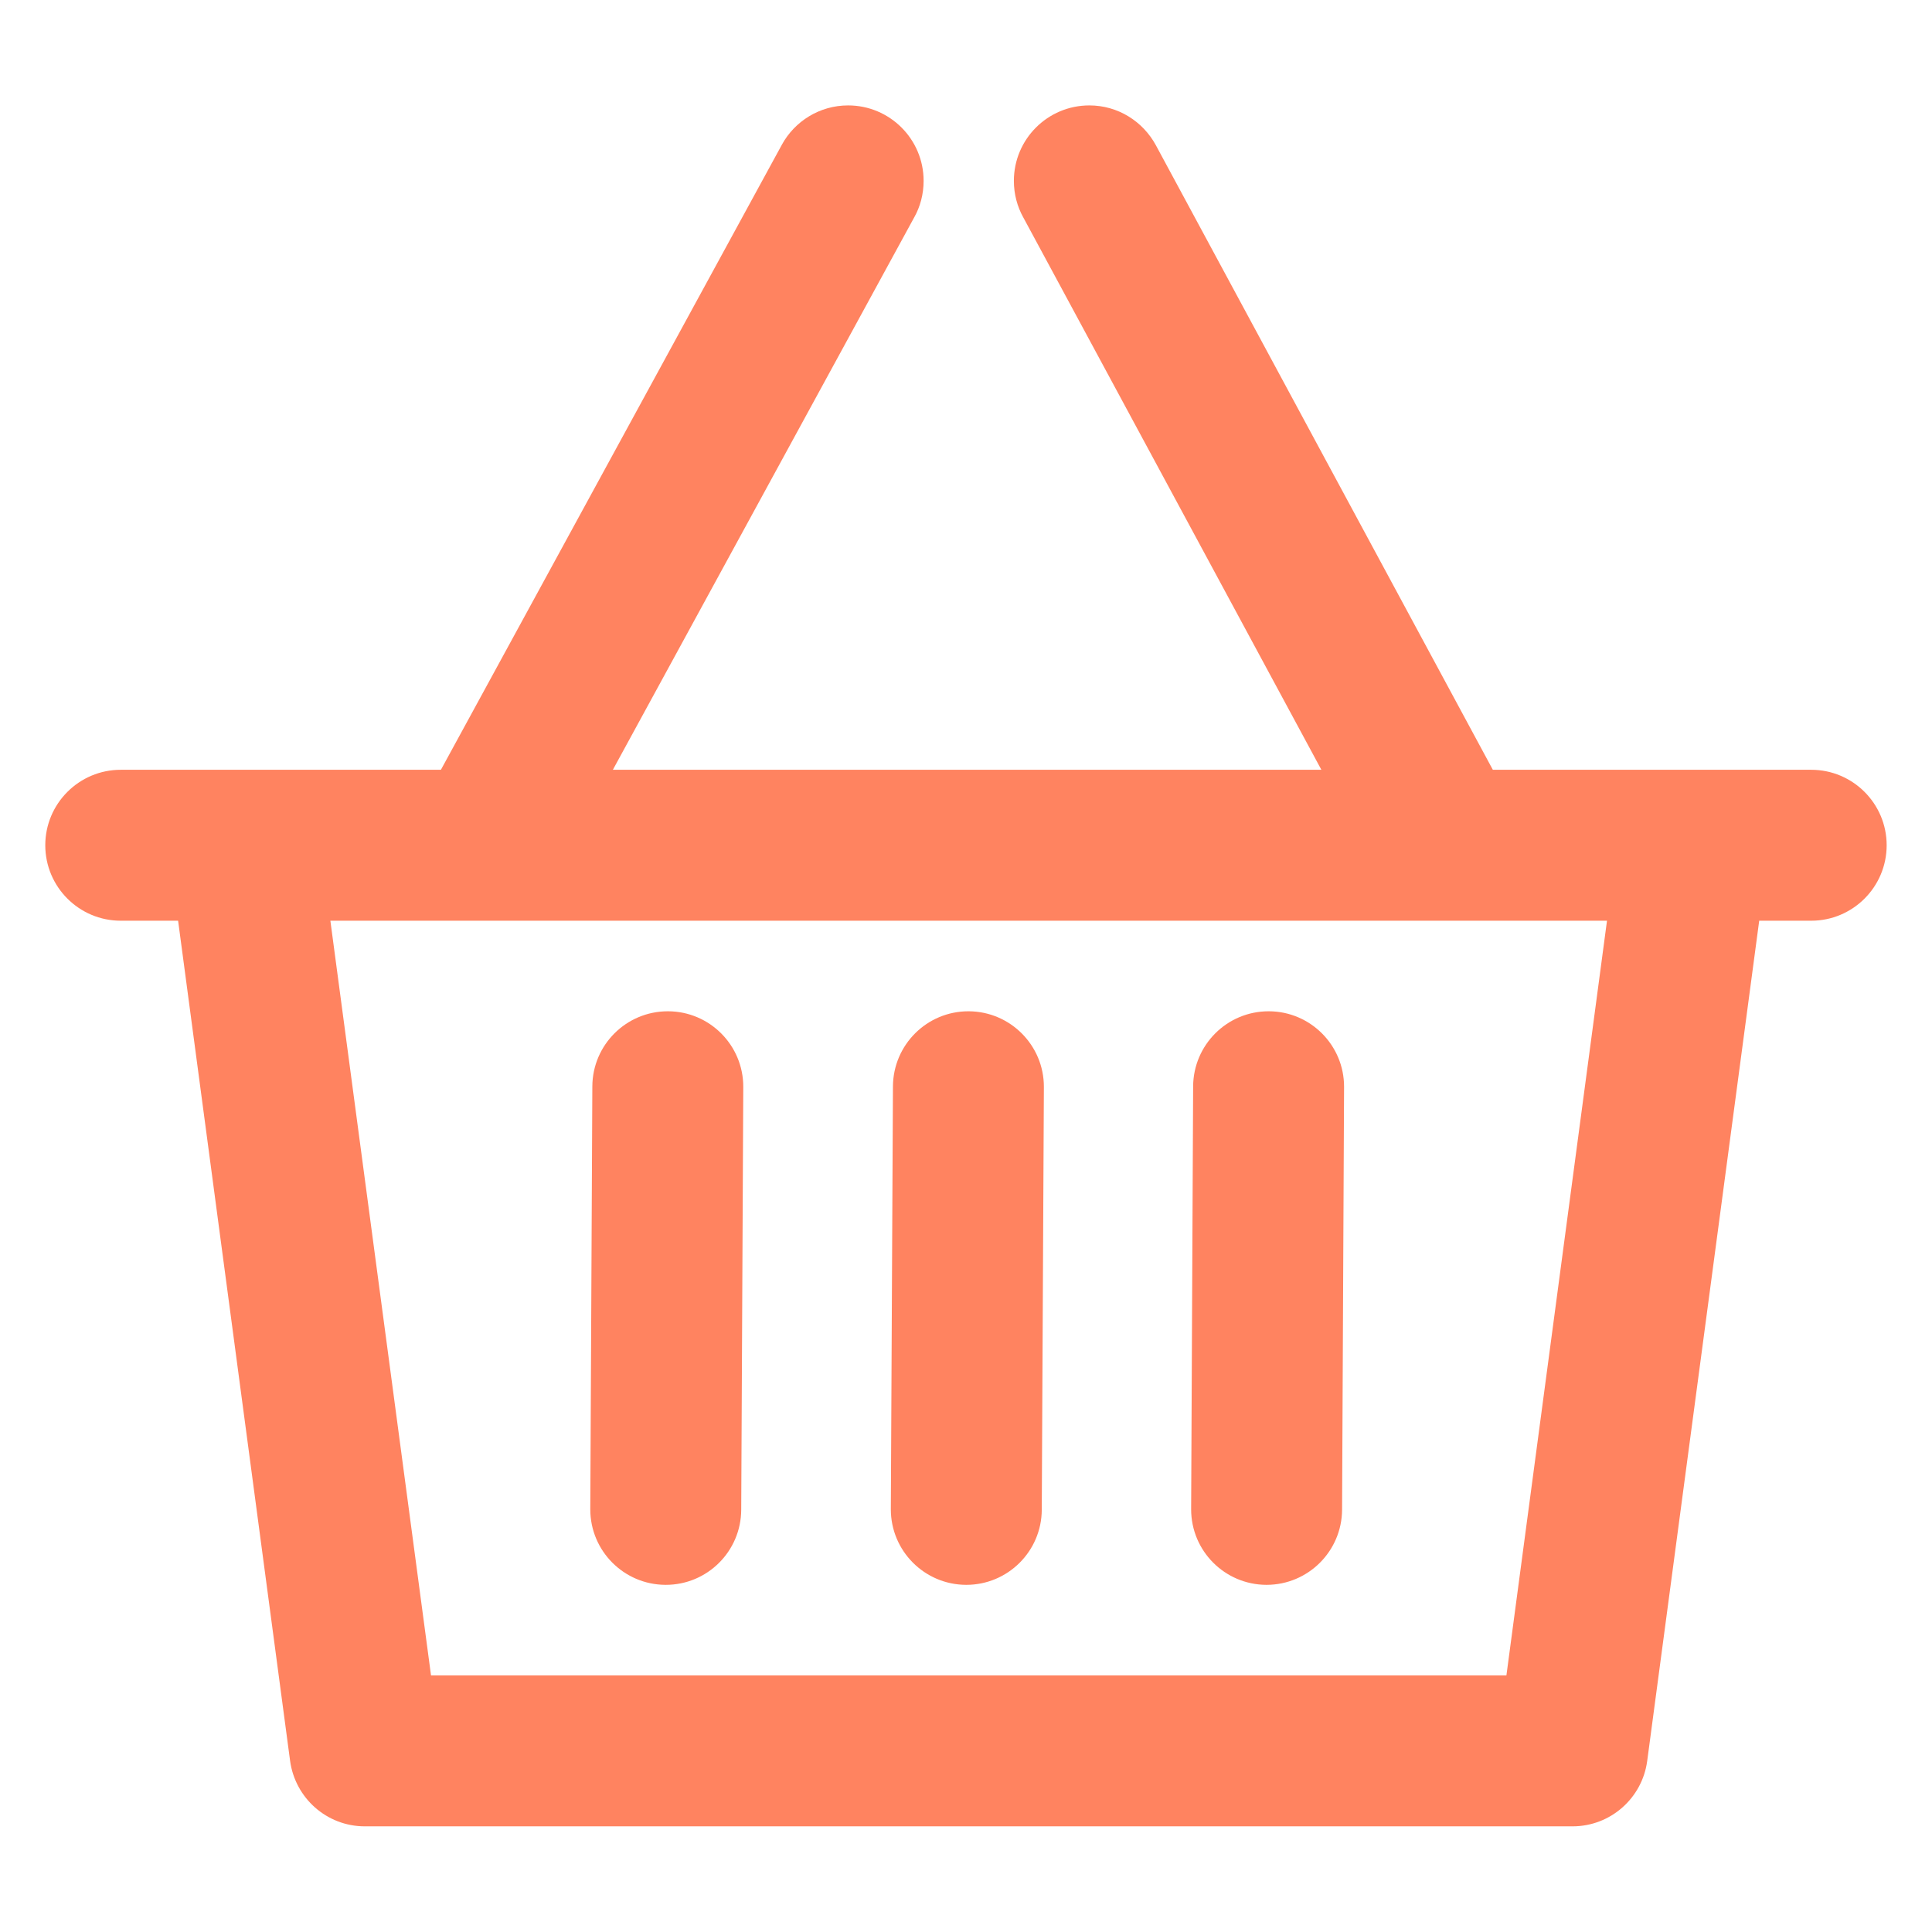 <!DOCTYPE svg PUBLIC "-//W3C//DTD SVG 1.1//EN" "http://www.w3.org/Graphics/SVG/1.1/DTD/svg11.dtd">
<!-- Uploaded to: SVG Repo, www.svgrepo.com, Transformed by: SVG Repo Mixer Tools -->
<svg fill="#FF8360" width="800px" height="800px" viewBox="0 0 32 32" version="1.1" xmlns="http://www.w3.org/2000/svg">
<g id="SVGRepo_bgCarrier" stroke-width="0"/>
<g id="SVGRepo_tracerCarrier" stroke-linecap="round" stroke-linejoin="round"/>
<g id="SVGRepo_iconCarrier"> <title>shopping-basket</title> <path d="M30 12.75h-5.274l-5.581-10.344c-0.215-0.396-0.628-0.66-1.102-0.66-0.69 0-1.25 0.559-1.25 1.25 0 0.219 0.056 0.425 0.155 0.604l-0.003-0.006 4.941 9.156h-11.735l4.992-9.151c0.098-0.174 0.155-0.382 0.155-0.603 0-0.691-0.56-1.25-1.25-1.25-0.473 0-0.884 0.262-1.097 0.649l-0.003 0.006-5.645 10.349h-5.303c-0.69 0-1.25 0.56-1.25 1.25s0.56 1.25 1.25 1.25v0h0.95l1.855 13.916c0.084 0.615 0.607 1.084 1.238 1.084 0 0 0.001 0 0.001 0h20c0 0 0.001 0 0.002 0 0.631 0 1.153-0.469 1.236-1.078l0.001-0.006 1.855-13.916h0.861c0.69 0 1.25-0.56 1.25-1.25s-0.56-1.25-1.25-1.25v0zM24.951 27.75h-17.812l-1.667-12.5h21.145zM16.046 16.75h-0.006c-0.688 0-1.246 0.556-1.25 1.244v0l-0.035 7c0 0.002 0 0.003 0 0.005 0 0.688 0.556 1.247 1.244 1.251h0.006c0 0 0 0 0 0 0.688 0 1.247-0.556 1.25-1.244v-0l0.035-7c0-0.002 0-0.003 0-0.005 0-0.688-0.556-1.247-1.244-1.251h-0zM11.067 16.75h-0.006c0 0 0 0 0 0-0.688 0-1.247 0.556-1.25 1.244v0l-0.034 7c0 0.001 0 0.003 0 0.005 0 0.689 0.556 1.247 1.244 1.251h0.006c0 0 0 0 0.001 0 0.688 0 1.246-0.556 1.249-1.244v-0l0.034-7c0-0.002 0-0.004 0-0.006 0-0.688-0.556-1.247-1.244-1.25h-0zM21.018 16.75h-0.006c-0.688 0-1.246 0.556-1.25 1.244v0l-0.033 7c0 0.001 0 0.003 0 0.005 0 0.689 0.556 1.247 1.244 1.251h0.006c0.688-0.001 1.246-0.557 1.25-1.244v-0l0.033-7c0-0.002 0-0.004 0-0.006 0-0.688-0.556-1.247-1.244-1.25h-0z"/> </g>
</svg>